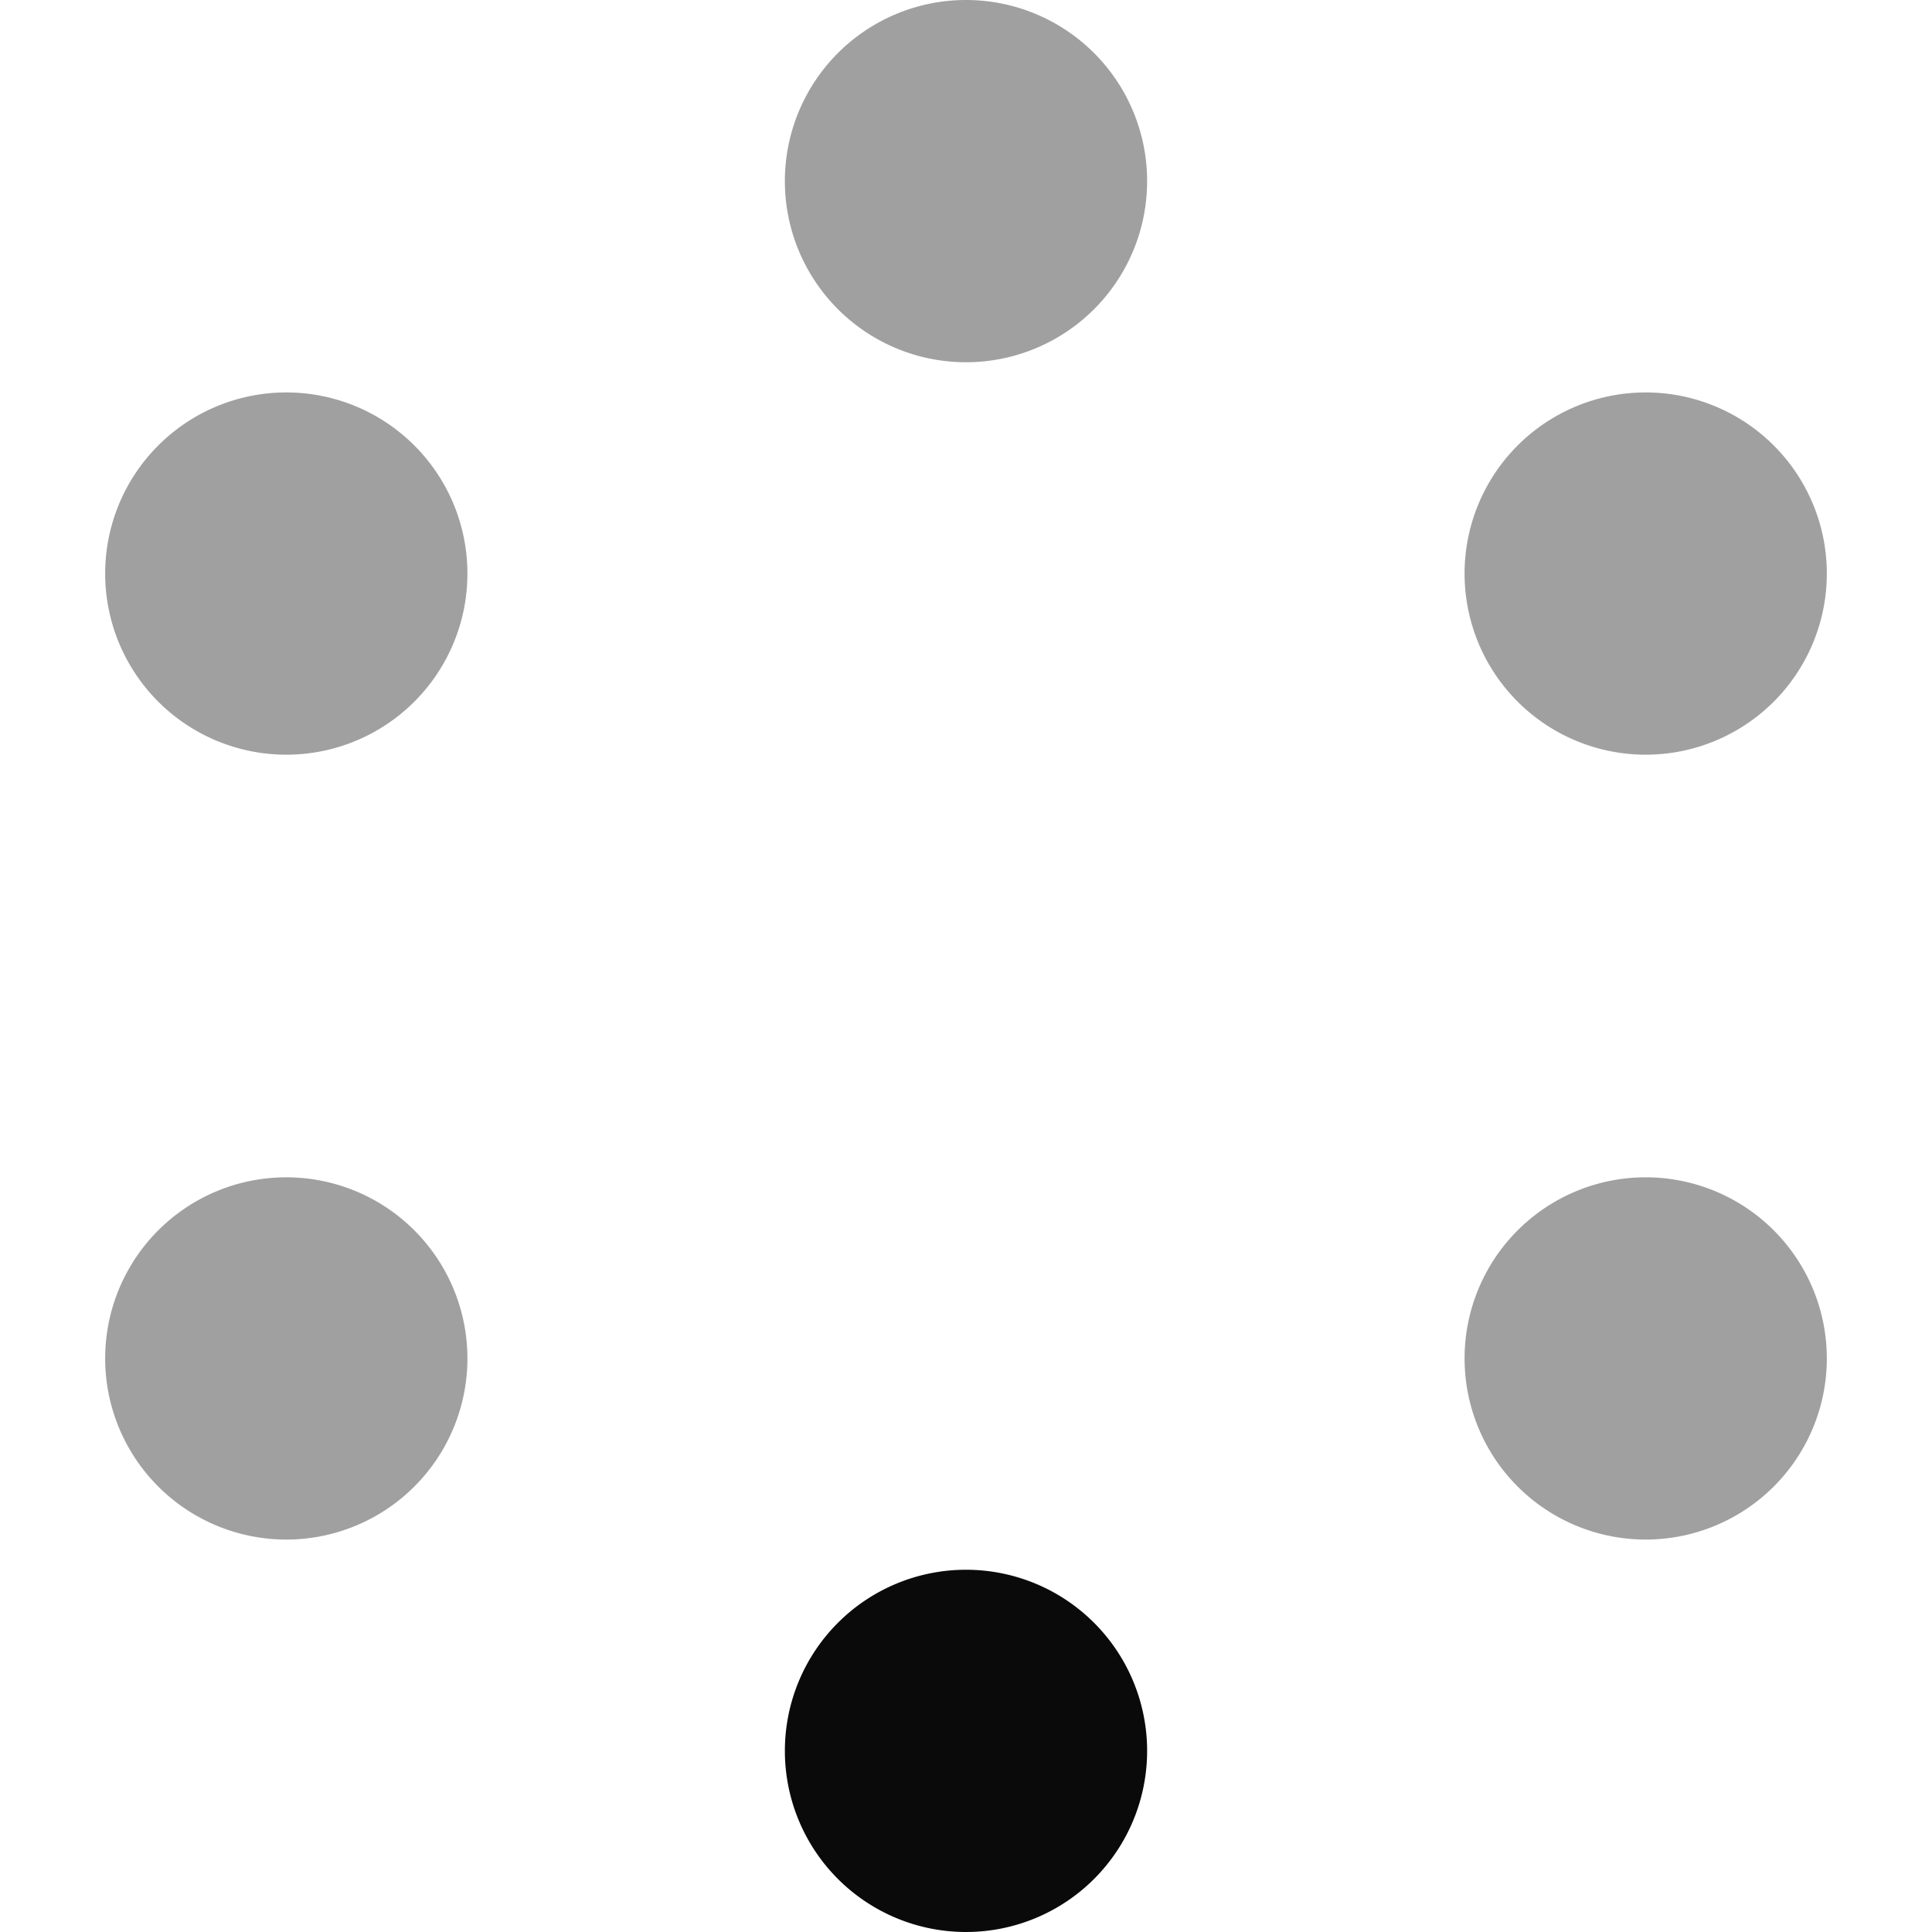 <?xml version="1.0" encoding="UTF-8" standalone="no"?>
<svg
   width="32"
   height="32"
   viewBox="44 -56 32 32"
   version="1.1"
   style="fill:none;stroke-linecap:round;stroke-linejoin:round"
   id="svg9"
   sodipodi:docname="spinner-32-07.svg"
   inkscape:export-filename="spinner-32-07.png"
   inkscape:export-xdpi="96"
   inkscape:export-ydpi="96"
   inkscape:version="1.3.2 (091e20ef0f, 2023-11-25)"
   xmlns:inkscape="http://www.inkscape.org/namespaces/inkscape"
   xmlns:sodipodi="http://sodipodi.sourceforge.net/DTD/sodipodi-0.dtd"
   xmlns="http://www.w3.org/2000/svg"
   xmlns:svg="http://www.w3.org/2000/svg"
   xmlns:rdf="http://www.w3.org/1999/02/22-rdf-syntax-ns#"
   xmlns:cc="http://creativecommons.org/ns#"
   xmlns:dc="http://purl.org/dc/elements/1.1/">
  <defs
     id="defs9" />
  <sodipodi:namedview
     id="namedview9"
     pagecolor="#ffffff"
     bordercolor="#cccccc"
     borderopacity="1"
     inkscape:showpageshadow="0"
     inkscape:pageopacity="1"
     inkscape:pagecheckerboard="0"
     inkscape:deskcolor="#d1d1d1"
     inkscape:document-units="px"
     inkscape:zoom="27.531152"
     inkscape:cx="15.981896"
     inkscape:cy="16.000057"
     inkscape:window-width="1920"
     inkscape:window-height="1056"
     inkscape:window-x="0"
     inkscape:window-y="24"
     inkscape:window-maximized="1"
     inkscape:current-layer="svg9" />
  <path
     d="m 71.258,-36.5 a 3,3 0 0 0 -3,3 3,3 0 0 0 3,3 3,3 0 0 0 3,-3 3,3 0 0 0 -3,-3 z"
     style="fill:#a0a0a0;stroke-width:0.25;fill-opacity:1"
     id="path15" />
  <path
     d="m 48.742,-36.5 a 3,3 0 0 0 -3,3 3,3 0 0 0 3,3 3,3 0 0 0 3,-3 3,3 0 0 0 -3,-3 z"
     style="fill:#a0a0a0;stroke-width:0.25"
     id="path14" />
  <path
     d="m 71.258,-49.5 a 3,3 0 0 0 -3,3 3,3 0 0 0 3,3 3,3 0 0 0 3,-3 3,3 0 0 0 -3,-3 z"
     style="fill:#a0a0a0;stroke-width:0.25;fill-opacity:1"
     id="path13" />
  <path
     d="m 48.742,-49.5 a 3,3 0 0 0 -3,3 3,3 0 0 0 3,3 3,3 0 0 0 3,-3 3,3 0 0 0 -3,-3 z"
     style="fill:#a0a0a0;stroke-width:0.25"
     id="path12" />
  <path
     d="m 60,-24 a 3,3 0 0 0 3,-3 3,3 0 0 0 -3,-3 3,3 0 0 0 -3,3 3,3 0 0 0 3,3 z"
     style="fill:#0a0a0a;stroke-width:0.25;fill-opacity:1"
     id="path11" />
  <path
     d="m 60,-56 a 3,3 0 0 0 -3,3 3,3 0 0 0 3,3 3,3 0 0 0 3,-3 A 3,3 0 0 0 60,-56 Z"
     style="fill:#a0a0a0;fill-opacity:1;stroke-width:0.25"
     id="path10" />
</svg>
